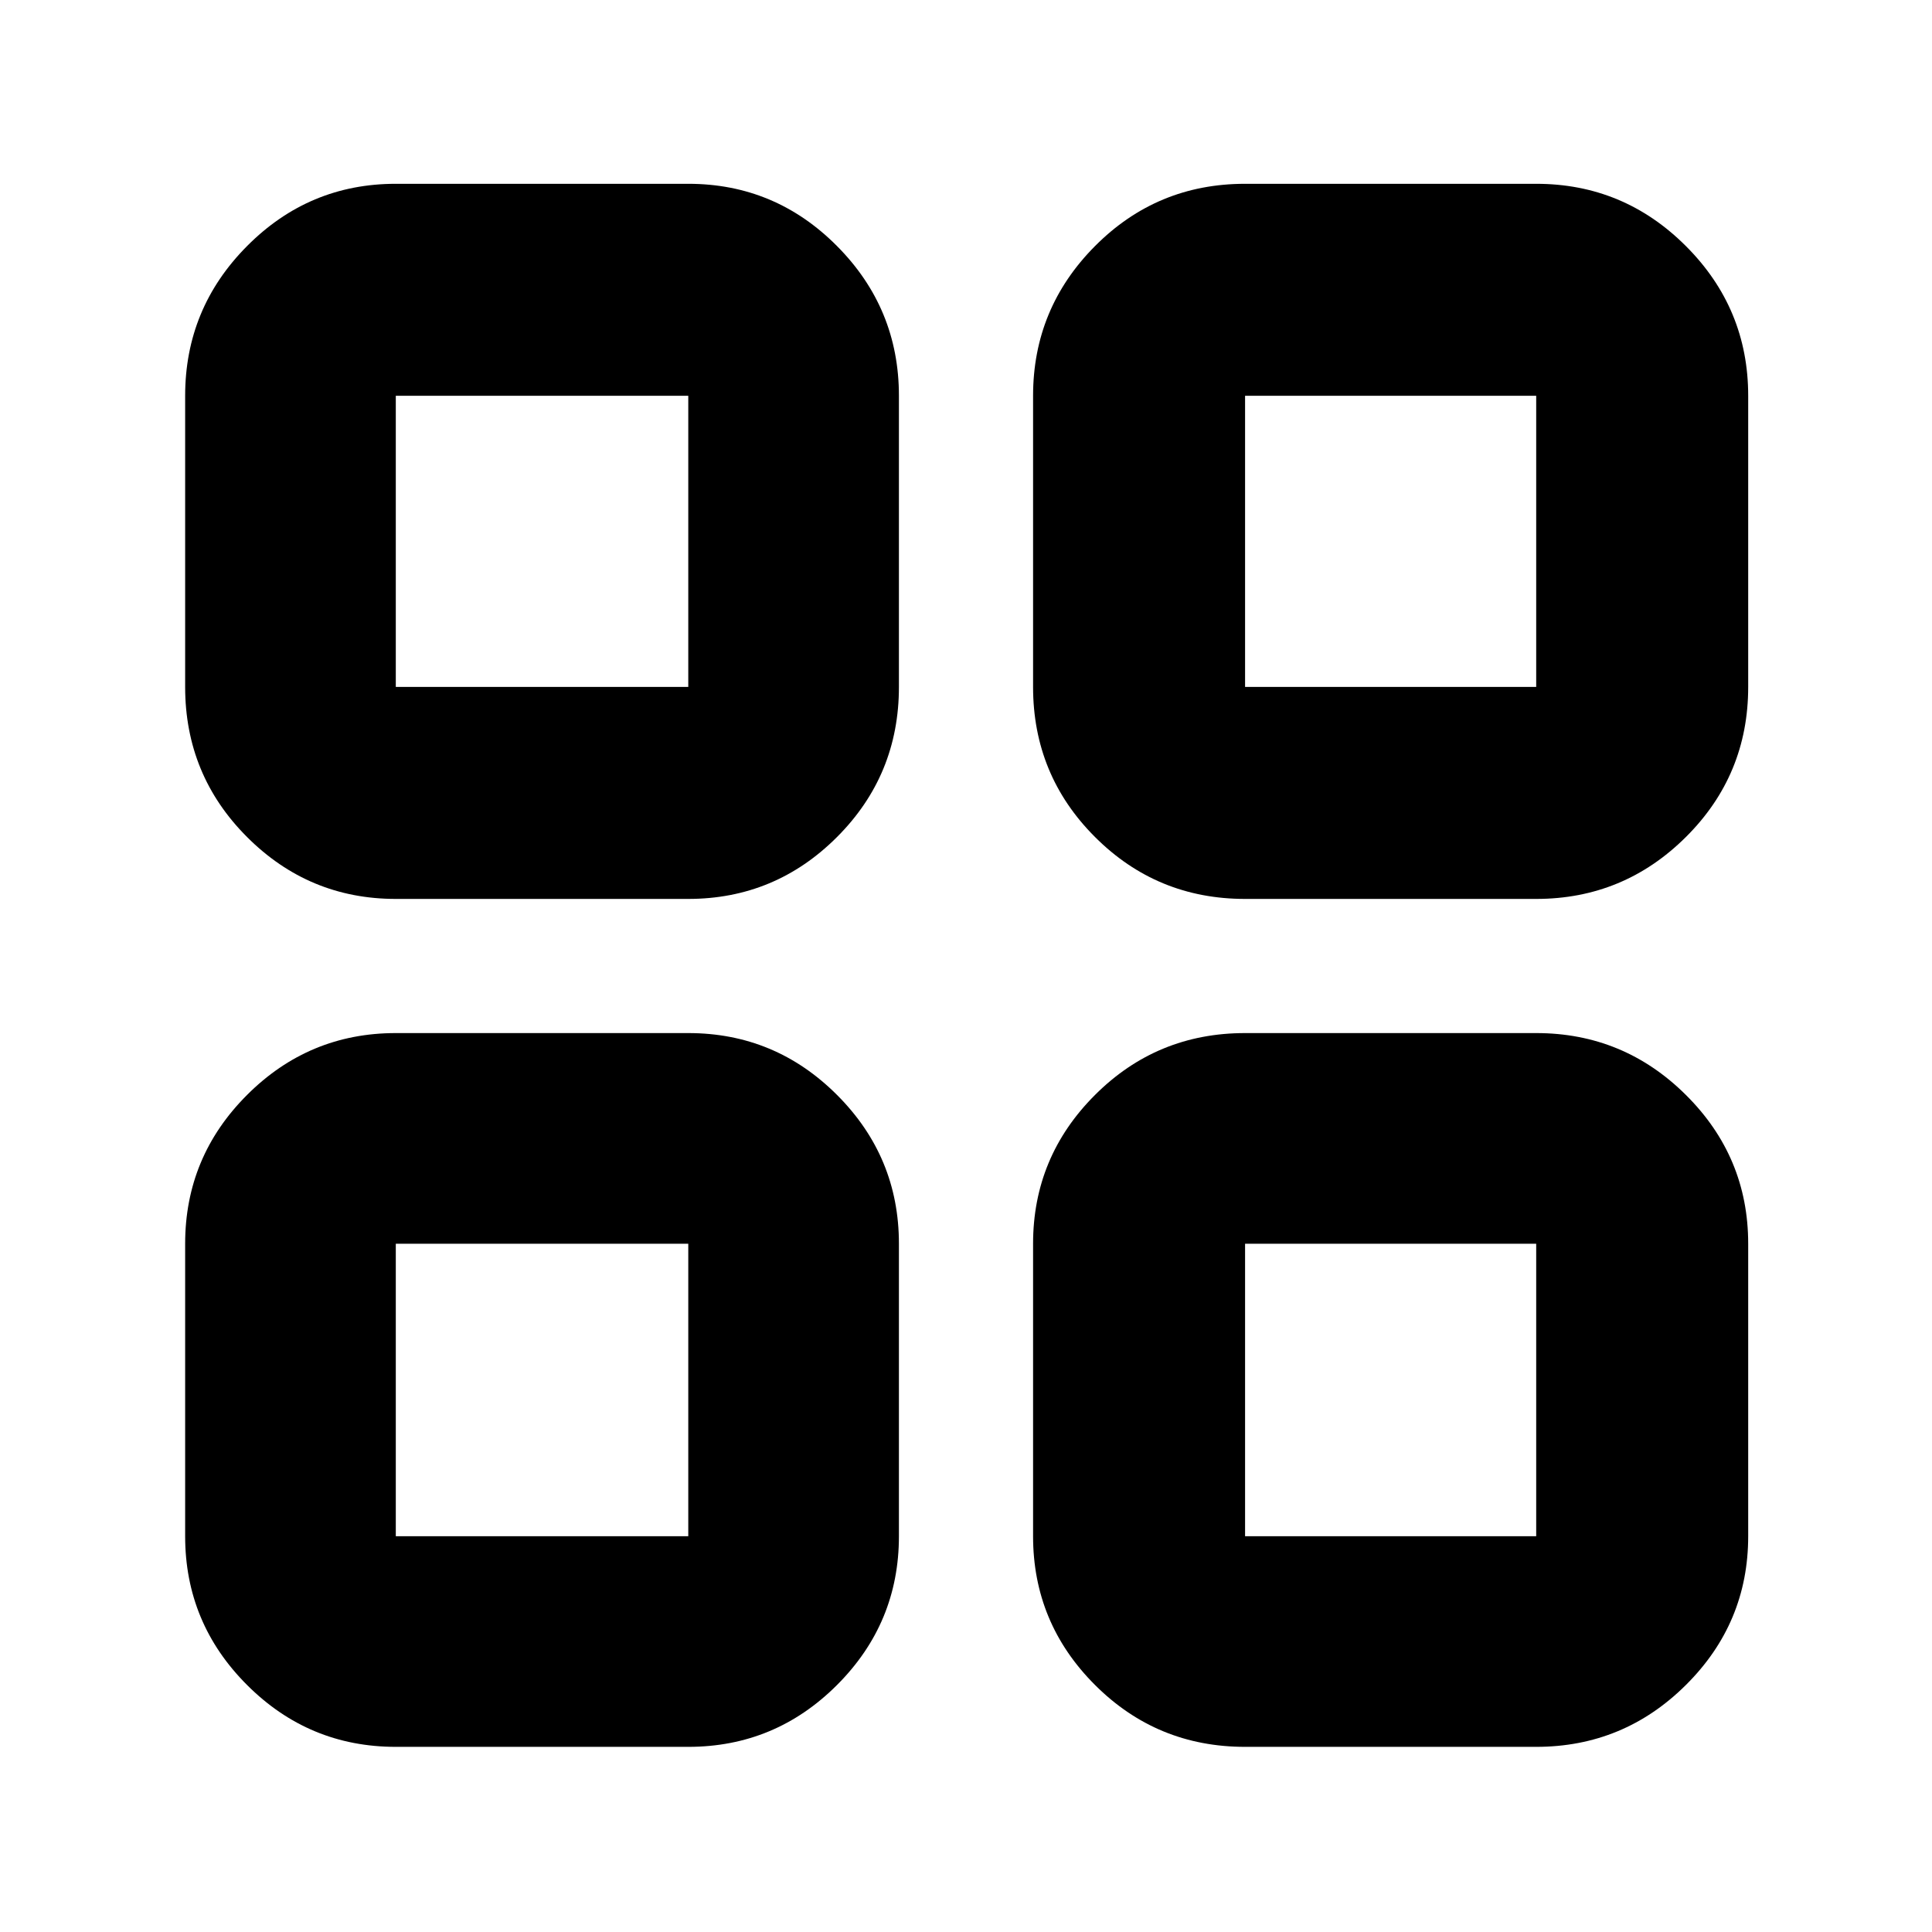 <svg xmlns="http://www.w3.org/2000/svg" height="40" viewBox="0 -960 960 960" width="40"><path d="M196.67-513.33q-43.18 0-73.92-30.77Q92-574.86 92-618.67v-144.66q0-43.45 30.75-74.39 30.74-30.95 73.92-30.95H342q43.18 0 73.92 30.95 30.75 30.94 30.75 74.39v144.66q0 43.81-30.75 74.57-30.74 30.77-73.92 30.77H196.67Zm0 421.33q-43.18 0-73.92-30.75Q92-153.49 92-196.67V-342q0-43.18 30.75-73.92 30.74-30.75 73.92-30.75H342q43.18 0 73.92 30.75 30.75 30.74 30.75 73.92v145.33q0 43.18-30.75 73.92Q385.18-92 342-92H196.67Zm422-421.33q-43.81 0-74.57-30.77-30.77-30.76-30.77-74.57v-144.66q0-43.45 30.77-74.39 30.76-30.95 74.57-30.95h144.66q43.45 0 74.39 30.95 30.95 30.94 30.95 74.39v144.66q0 43.81-30.95 74.57-30.94 30.77-74.39 30.77H618.67Zm0 421.33q-43.81 0-74.57-30.75-30.77-30.74-30.77-73.92V-342q0-43.18 30.77-73.92 30.76-30.75 74.57-30.75h144.66q43.45 0 74.39 30.75 30.95 30.74 30.95 73.92v145.33q0 43.18-30.95 73.92Q806.78-92 763.33-92H618.67Zm-422-526.67H342v-144.66H196.67v144.66Zm422 0h144.66v-144.66H618.67v144.66Zm0 422h144.66V-342H618.67v145.33Zm-422 0H342V-342H196.67v145.33Zm422-422Zm0 276.67ZM342-342Zm0-276.67Z"/></svg>